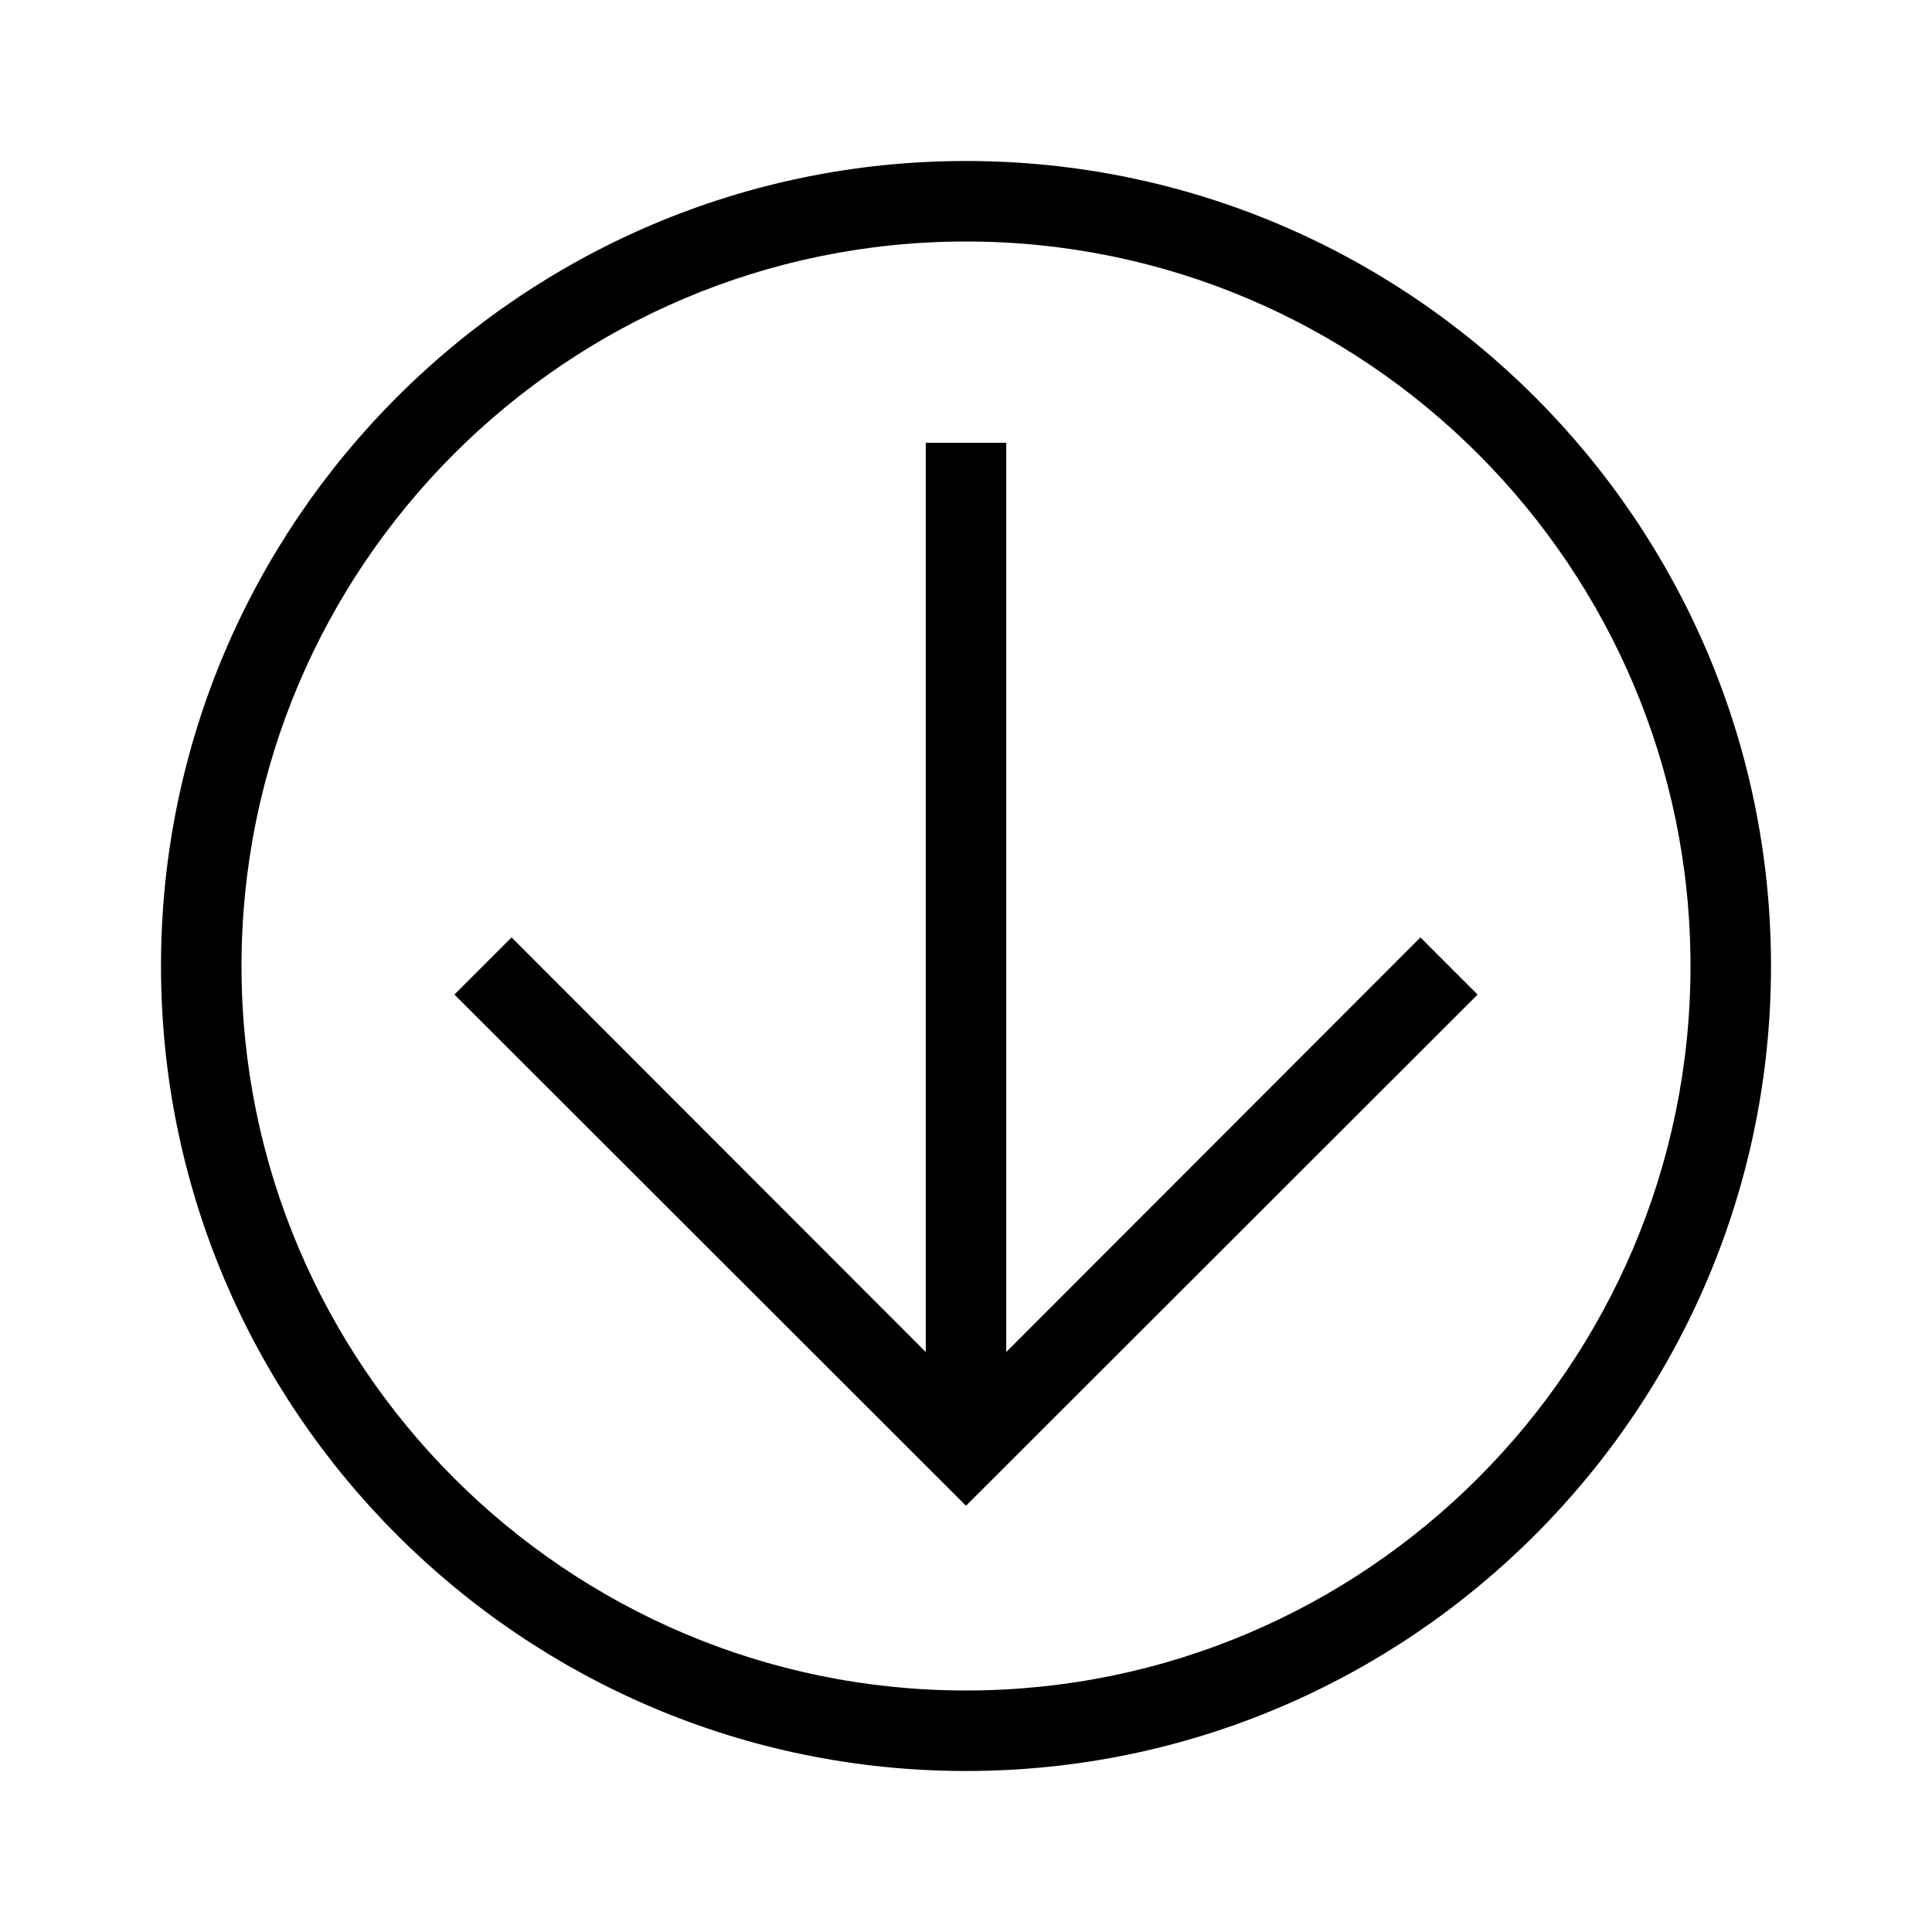 <?xml version="1.0" encoding="UTF-8"?>
<svg id="Layer_1" data-name="Layer 1" xmlns="http://www.w3.org/2000/svg" viewBox="0 0 48 48">
  <polygon points="35.29 23.29 25 33.59 25 11 23 11 23 33.59 12.71 23.29 11.29 24.71 24 37.41 36.71 24.71 35.29 23.29"/>
  <path d="M24,44c-11.03,0-20-8.97-20-20S12.97,4,24,4s20,8.97,20,20-8.97,20-20,20Zm0-38C14.07,6,6,14.08,6,24s8.07,18,18,18,18-8.08,18-18S33.93,6,24,6Z"/>
</svg>